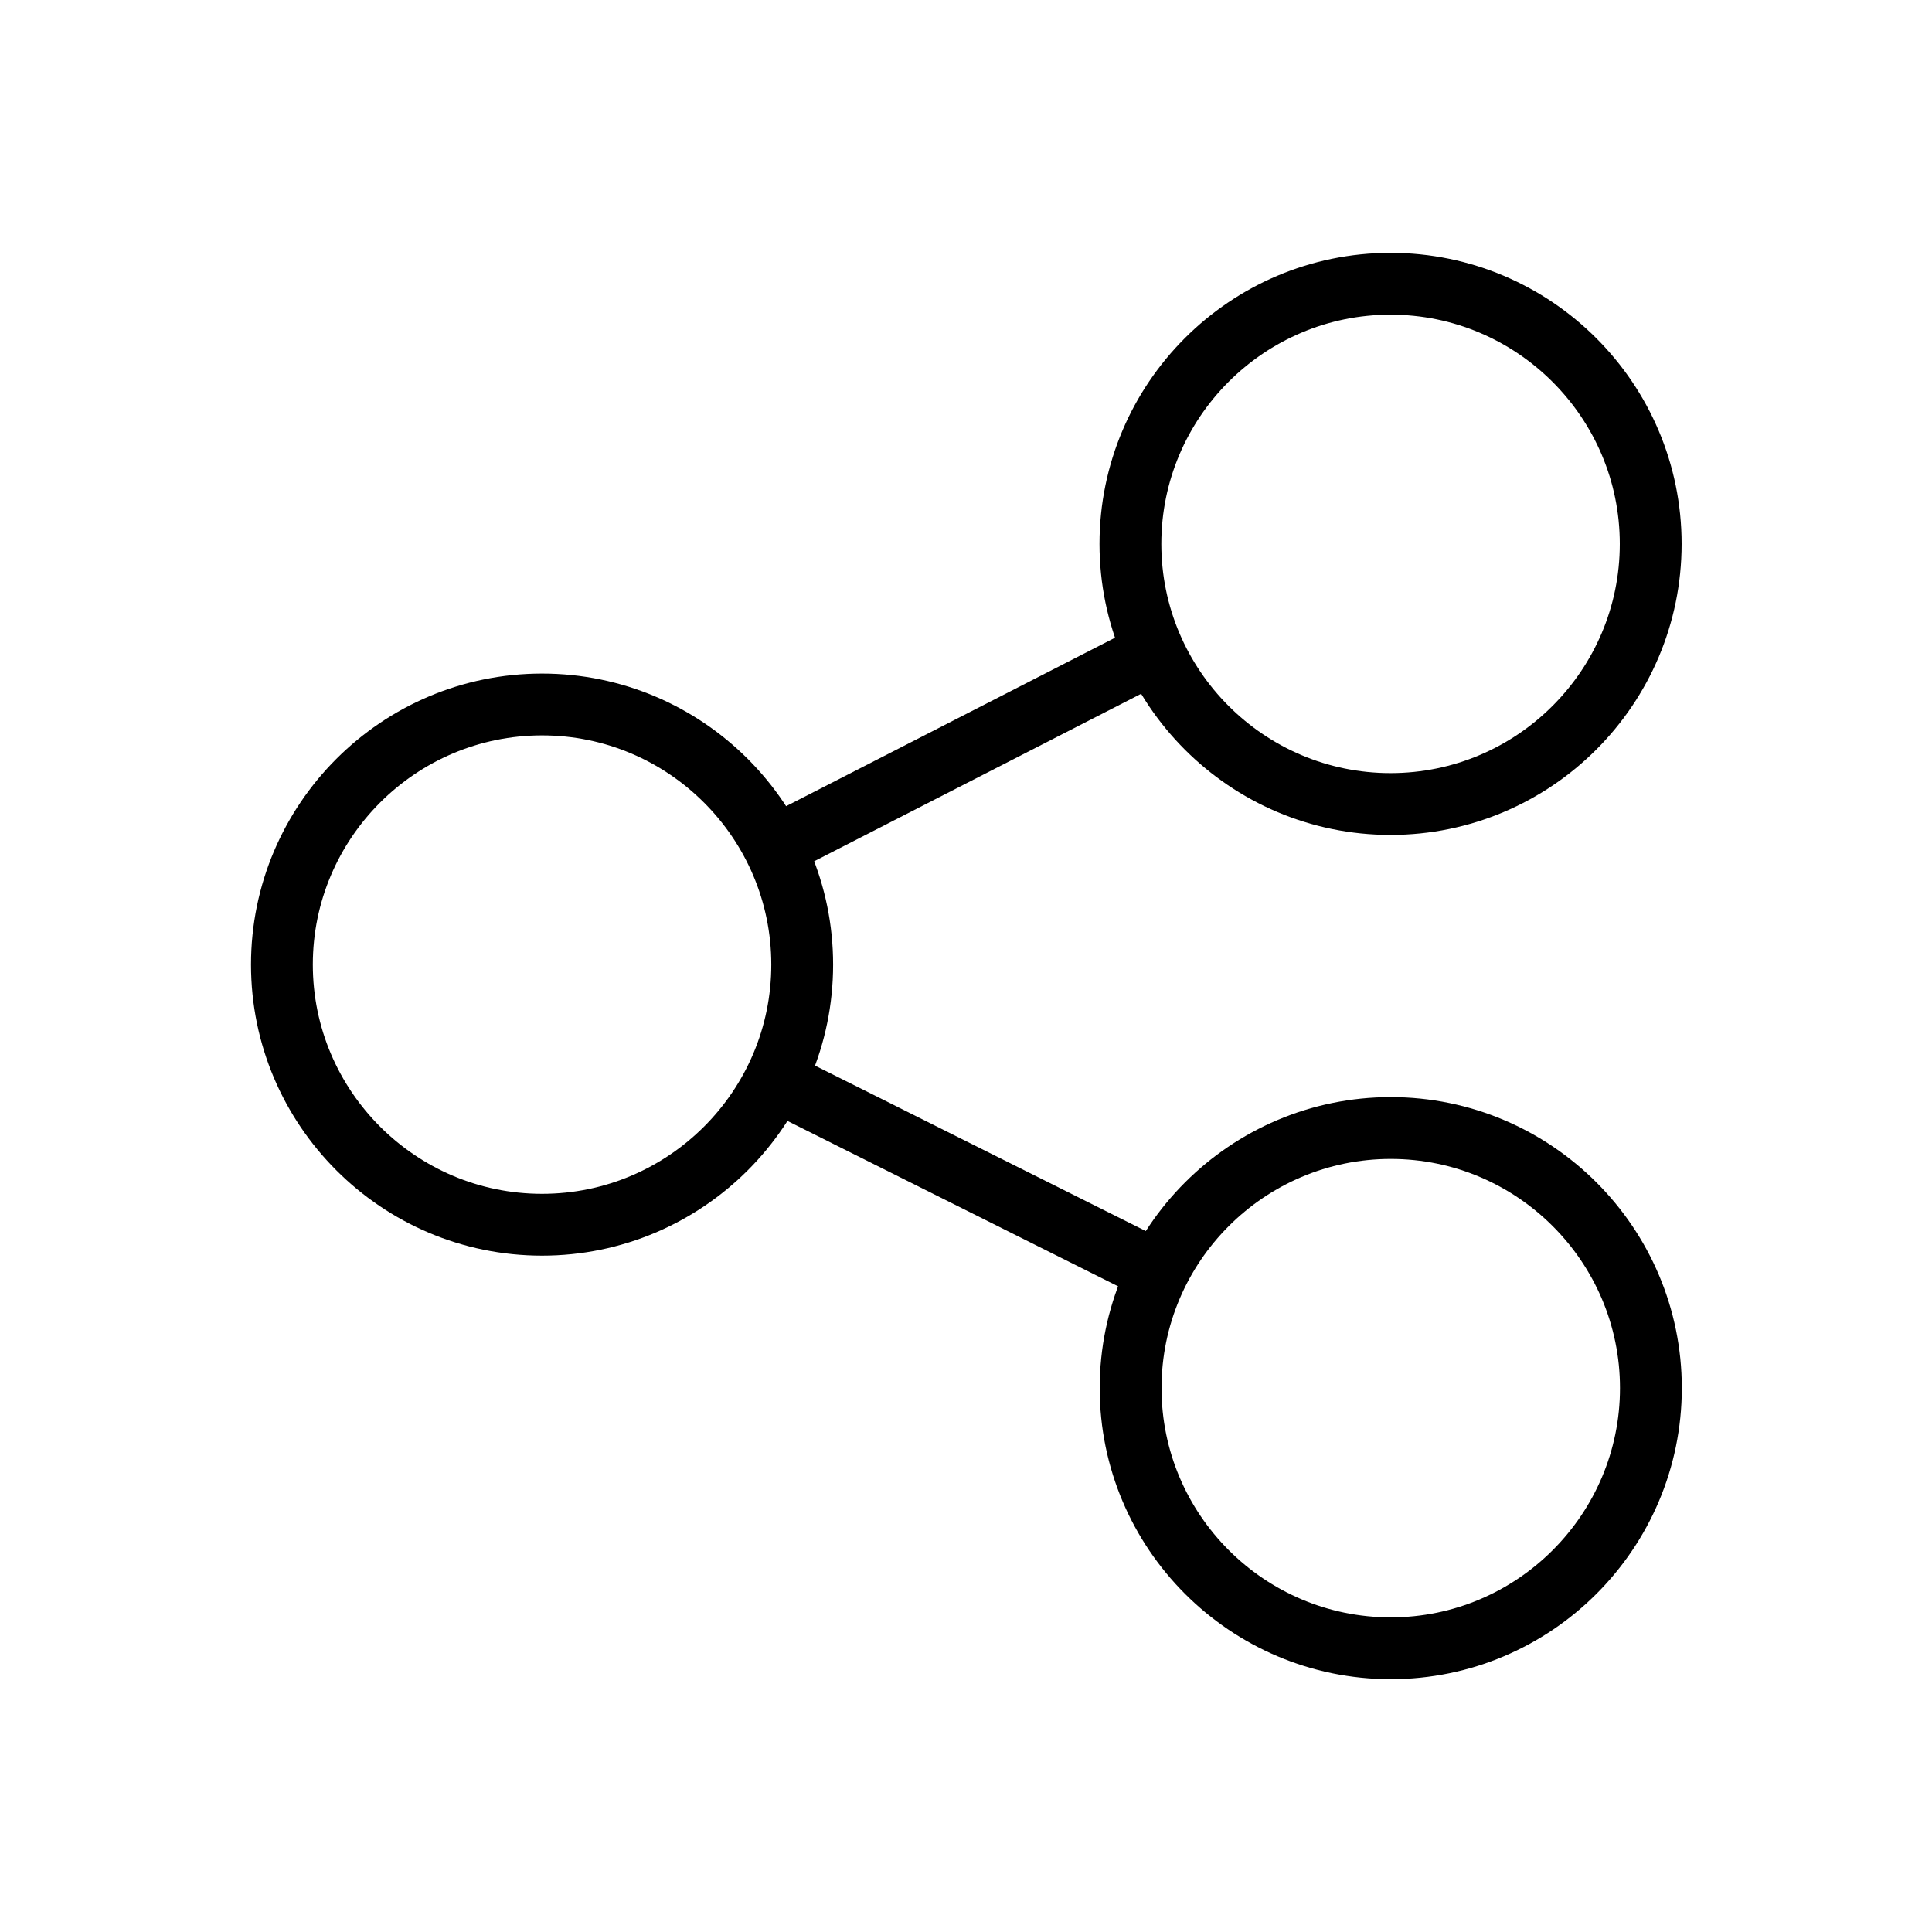 <?xml version="1.0" encoding="utf-8"?>
<!-- Generator: Adobe Illustrator 24.1.0, SVG Export Plug-In . SVG Version: 6.00 Build 0)  -->
<svg version="1.1" xmlns="http://www.w3.org/2000/svg" xmlns:xlink="http://www.w3.org/1999/xlink" x="0px" y="0px"
	 viewBox="0 0 500 500" style="enable-background:new 0 0 500 500;" xml:space="preserve">
<style type="text/css">
	.st0{fill:none;stroke:#000000;stroke-width:16;stroke-miterlimit:10;}
	.st1{display:none;}
	.st2{display:inline;}
	.st3{fill:none;stroke:#D1D3D4;stroke-width:2;stroke-miterlimit:10;}
	.st4{display:inline;fill:none;stroke:#BCBEC0;stroke-width:4;stroke-miterlimit:10;}
	.st5{fill:none;stroke:#BCBEC0;stroke-width:4;stroke-miterlimit:10;}
	.st6{display:inline;fill:none;stroke:#D1D3D4;stroke-width:2;stroke-miterlimit:10;}
	.st7{display:none;opacity:0.35;fill:none;stroke:#000000;stroke-width:16;stroke-miterlimit:10;}
	.st8{fill:none;stroke:#000000;stroke-width:16;stroke-linejoin:bevel;stroke-miterlimit:10;}
	.st9{fill:none;stroke:#000000;stroke-width:16;stroke-linecap:square;stroke-miterlimit:10;}
	.st10{fill:none;stroke:#000000;stroke-width:16;stroke-linecap:round;stroke-miterlimit:10;}
	.st11{fill:none;stroke:#000000;stroke-width:8;stroke-miterlimit:10;}
</style>
<g id="Icons">
	<g>
		<path class="st0" d="M140.28,316.96c-37.13,0-67.32-30.21-67.32-67.32s30.19-67.32,67.32-67.32s67.33,30.21,67.33,67.32
			C207.61,286.75,177.41,316.96,140.28,316.96L140.28,316.96z"/>
		<path class="st0" d="M359.87,208.08c-37.13,0-67.32-30.21-67.32-67.32c0-37.12,30.19-67.32,67.32-67.32s67.33,30.21,67.33,67.32
			C427.2,177.87,397,208.08,359.87,208.08L359.87,208.08z"/>
		<path class="st0" d="M359.92,426.57c-37.13,0-67.32-30.21-67.32-67.32c0-37.12,30.19-67.32,67.32-67.32s67.33,30.21,67.33,67.32
			C427.24,396.36,397.05,426.57,359.92,426.57L359.92,426.57z"/>
		<line class="st0" x1="200.54" y1="279.53" x2="300.83" y2="329.69"/>
		<line class="st0" x1="200.1" y1="219.34" x2="299.9" y2="168.22"/>
	</g>
</g>
<g id="Text" class="st1">
</g>
</svg>
